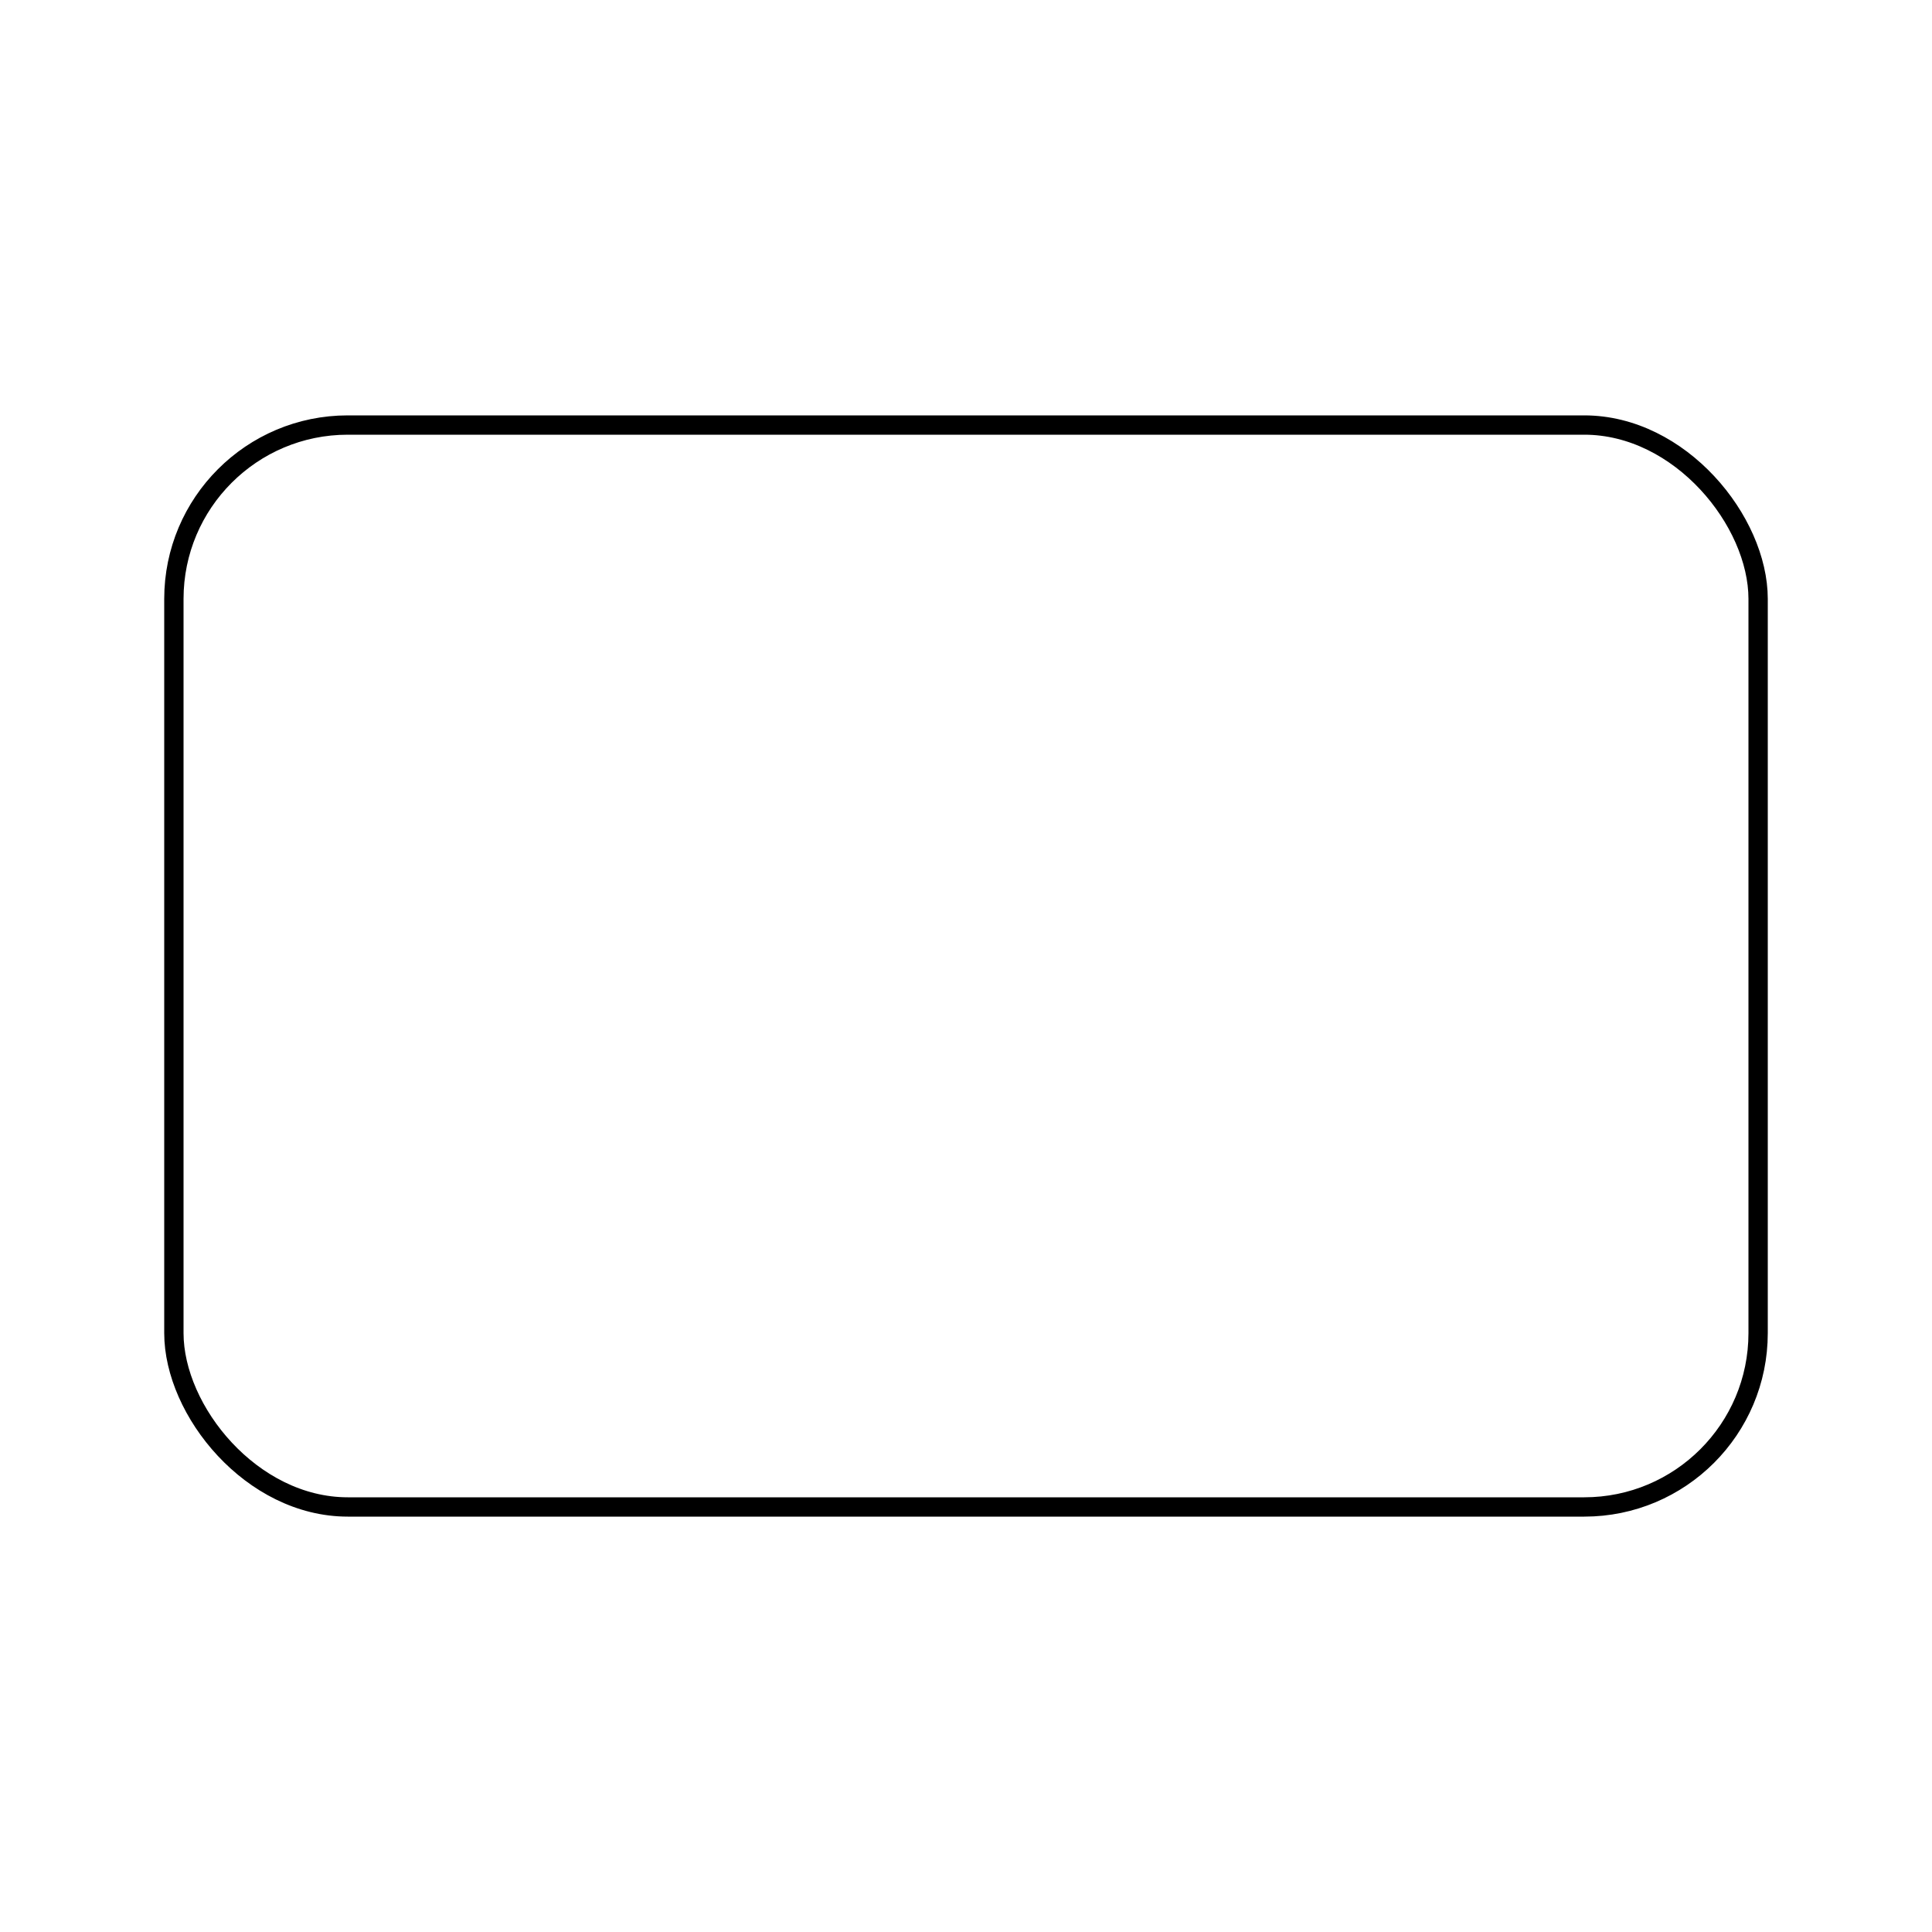<svg contentScriptType="text/ecmascript" width="100.0px" xmlns:xlink="http://www.w3.org/1999/xlink" zoomAndPan="magnify" contentStyleType="text/css" viewBox="0 0 100.0 100.0" height="100.0px" preserveAspectRatio="xMidYMid meet" xmlns="http://www.w3.org/2000/svg" version="1.0">
<defs/>
<rect x="278" y="234" width="127" style="stroke:#000000;fill:#f8f8f8;fill-opacity:0;" rx="8.0" height="69" id="0"/>
<rect x="278" y="234" width="127" style="stroke:#000000;fill:#f8f8f8;fill-opacity:0;" rx="8.0" height="69" id="1"/>
<rect x="278" y="234" transform="matrix( 0.383, 0, 0, 0.5, 171.27, 116.75)" width="127" style="stroke:#000000;fill:#f8f8f8;fill-opacity:0;" rx="8.0" height="69" id="2"/>
<rect x="278" y="234" transform="matrix( 0.383, 0, 0, 0.5, 171.27, 116.75)" width="127" style="stroke:#000000;fill:#f8f8f8;fill-opacity:0;" rx="8.0" height="69" id="3"/>
<rect x="9" y="22" width="82" style="stroke:#000000;fill:white;fill-opacity:0;" rx="9.0" height="56"/>
</svg>
